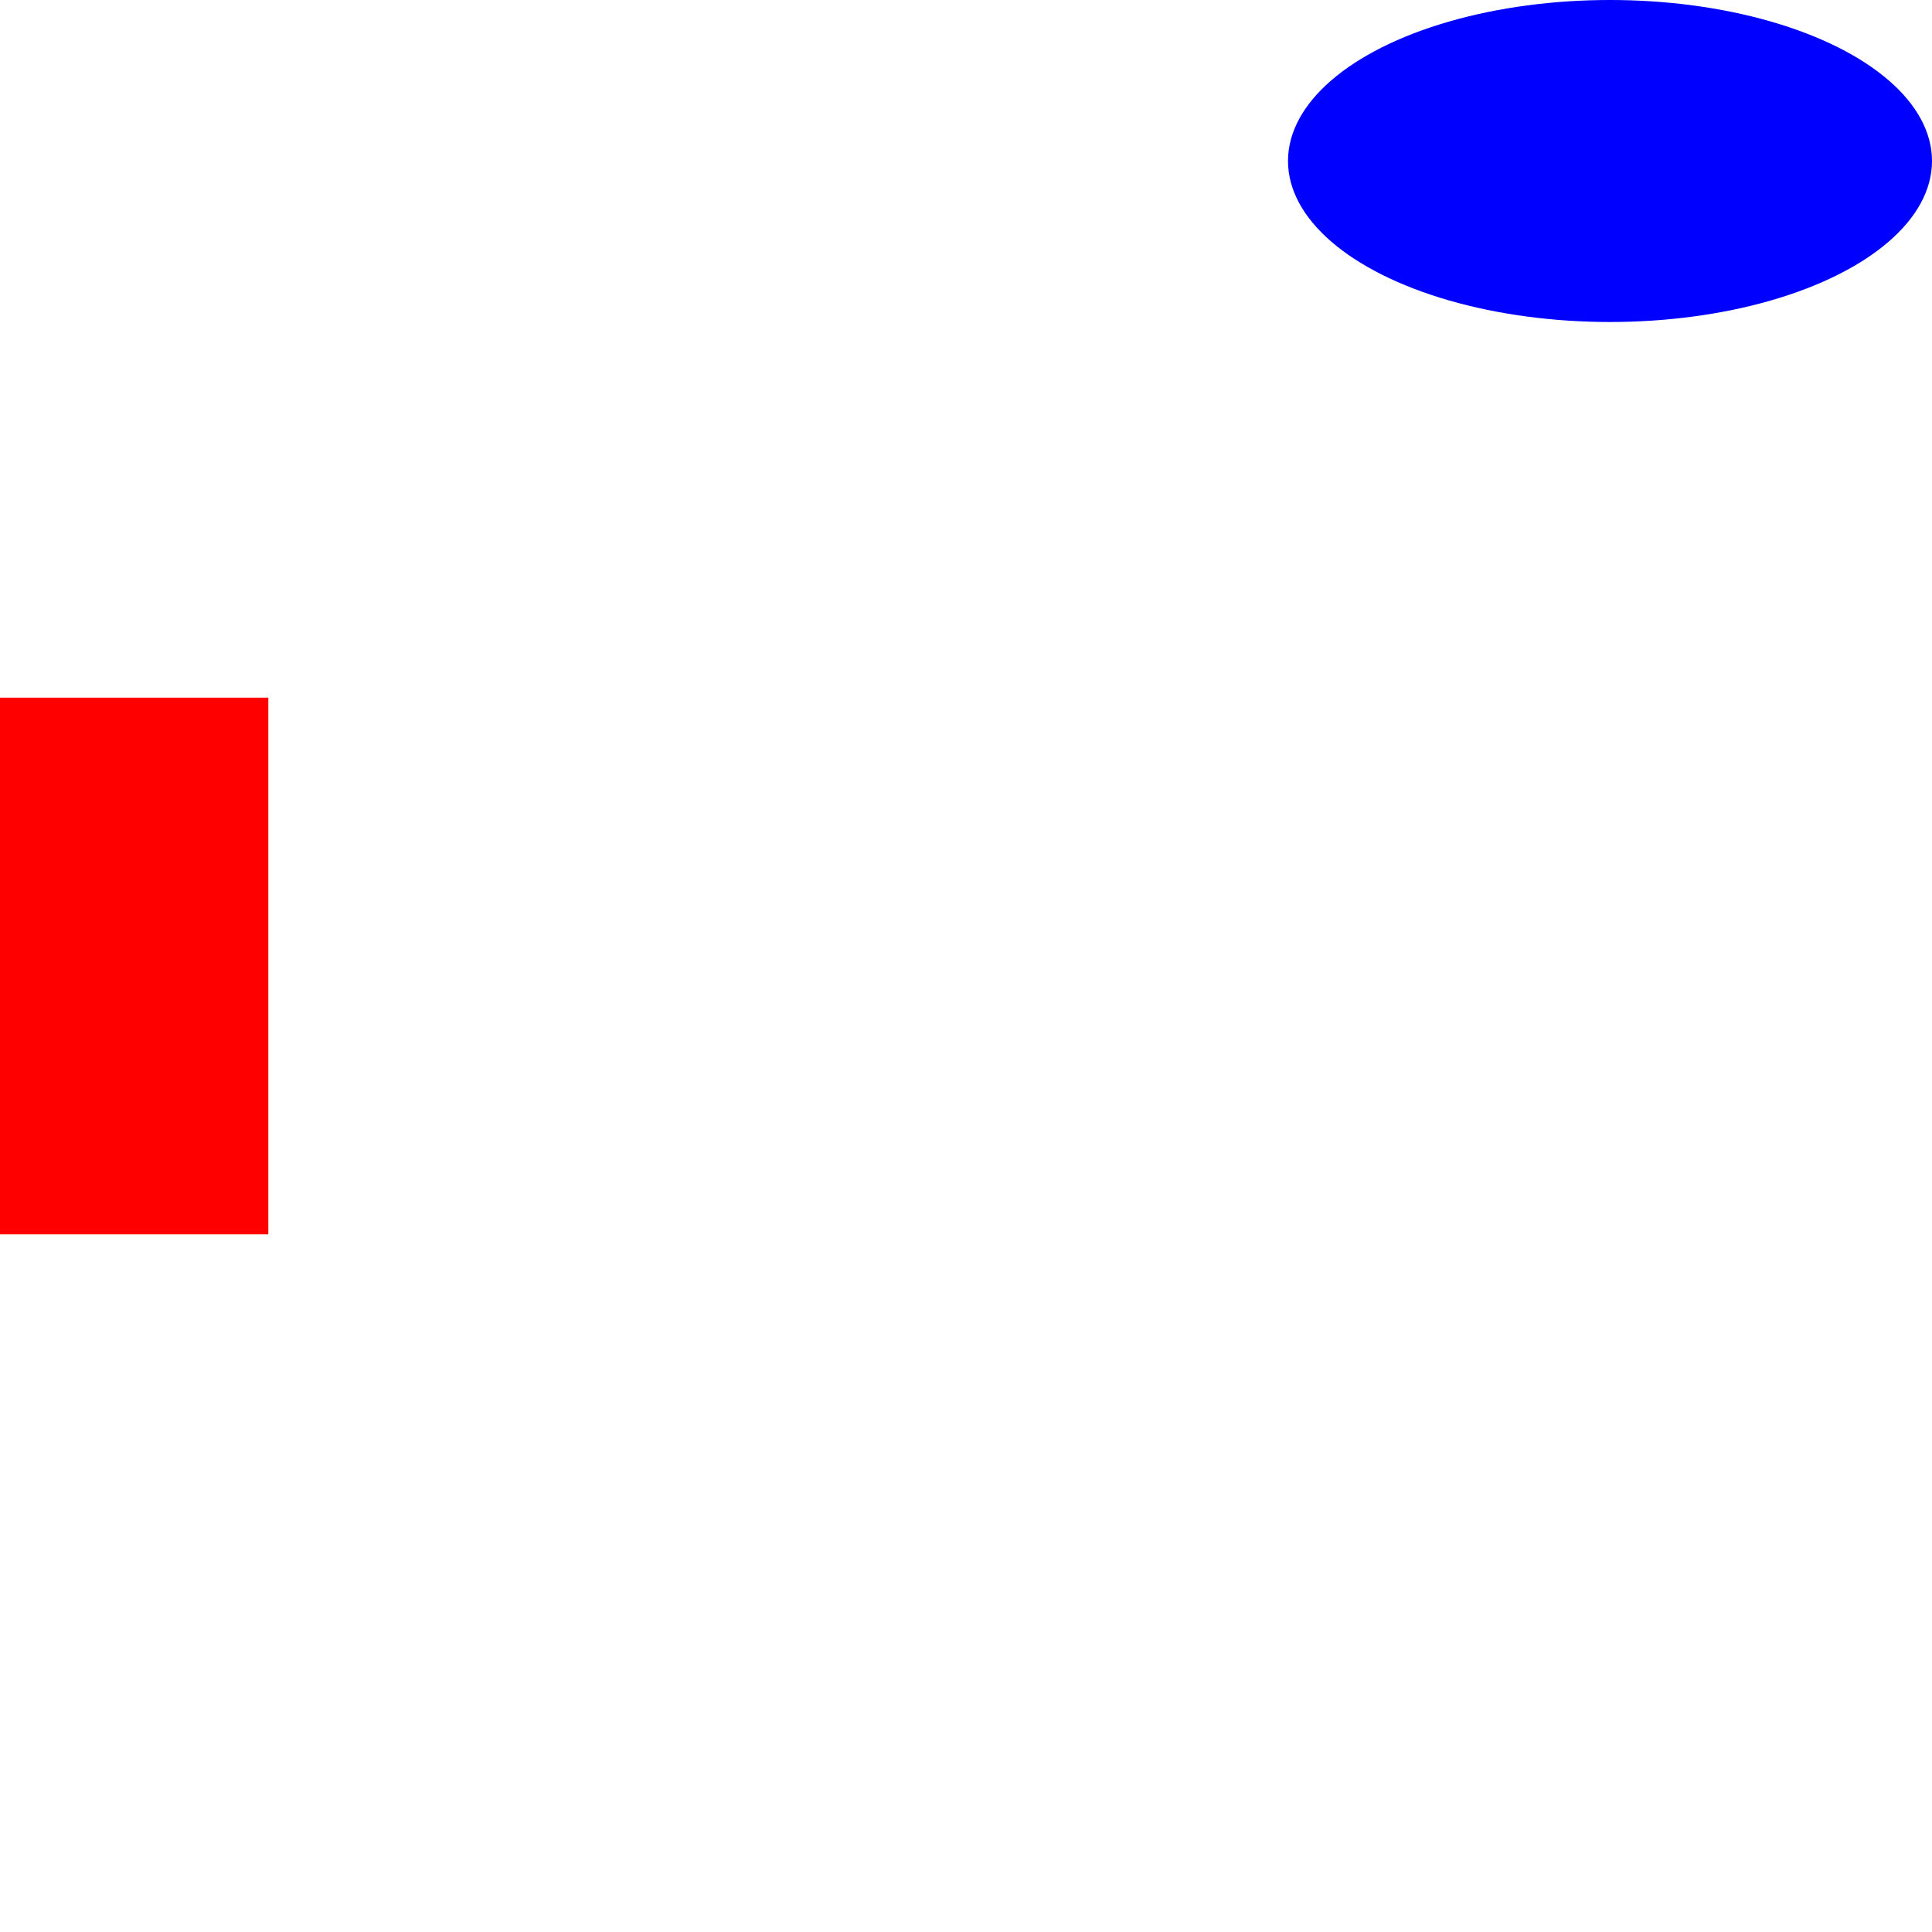 <svg width="360" height="360" version="1.1"
    xmlns="http://www.w3.org/2000/svg">
<rect id="R" x="0" y="130" width="50" height="100" fill="rgb(255,0,0)" visibility="visible" >
    <animate attributeType="xml" begin="10000ms" dur="40000ms" attributeName="x" from="0" to="100" fill="freeze" />
    <animate attributeType="xml" begin="10000ms" dur="40000ms" attributeName="y" from="130" to="230" fill="freeze" />
    <animate attributeType="xml" begin="51000ms" dur="19000ms" attributeName="width" from="50" to="25" fill="freeze" />
    <animate attributeType="xml" begin="70000ms" dur="30000ms" attributeName="x" from="100" to="0" fill="freeze" />
    <animate attributeType="xml" begin="70000ms" dur="30000ms" attributeName="y" from="230" to="130" fill="freeze" />
</rect>

<ellipse id="C" cx="300" cy="30" rx="60" ry="30" fill="rgb(0,0,255)" visibility="visible" >
    <animate attributeType="xml" begin="20000ms" dur="30000ms" attributeName="cy" from="30" to="210" fill="freeze" />
    <animate attributeType="xml" begin="50000ms" dur="20000ms" attributeName="cy" from="210" to="330" fill="freeze" />
    <animate attributeType="xml" begin="50000ms" dur="20000ms" attributeName="fill" from="rgb(0,0,255)" to="rgb(0,170,85)" fill="freeze" />
    <animate attributeType="xml" begin="70000ms" dur="10000ms" attributeName="fill" from="rgb(0,170,85)" to="rgb(0,255,0)" fill="freeze" />
</ellipse>

</svg>